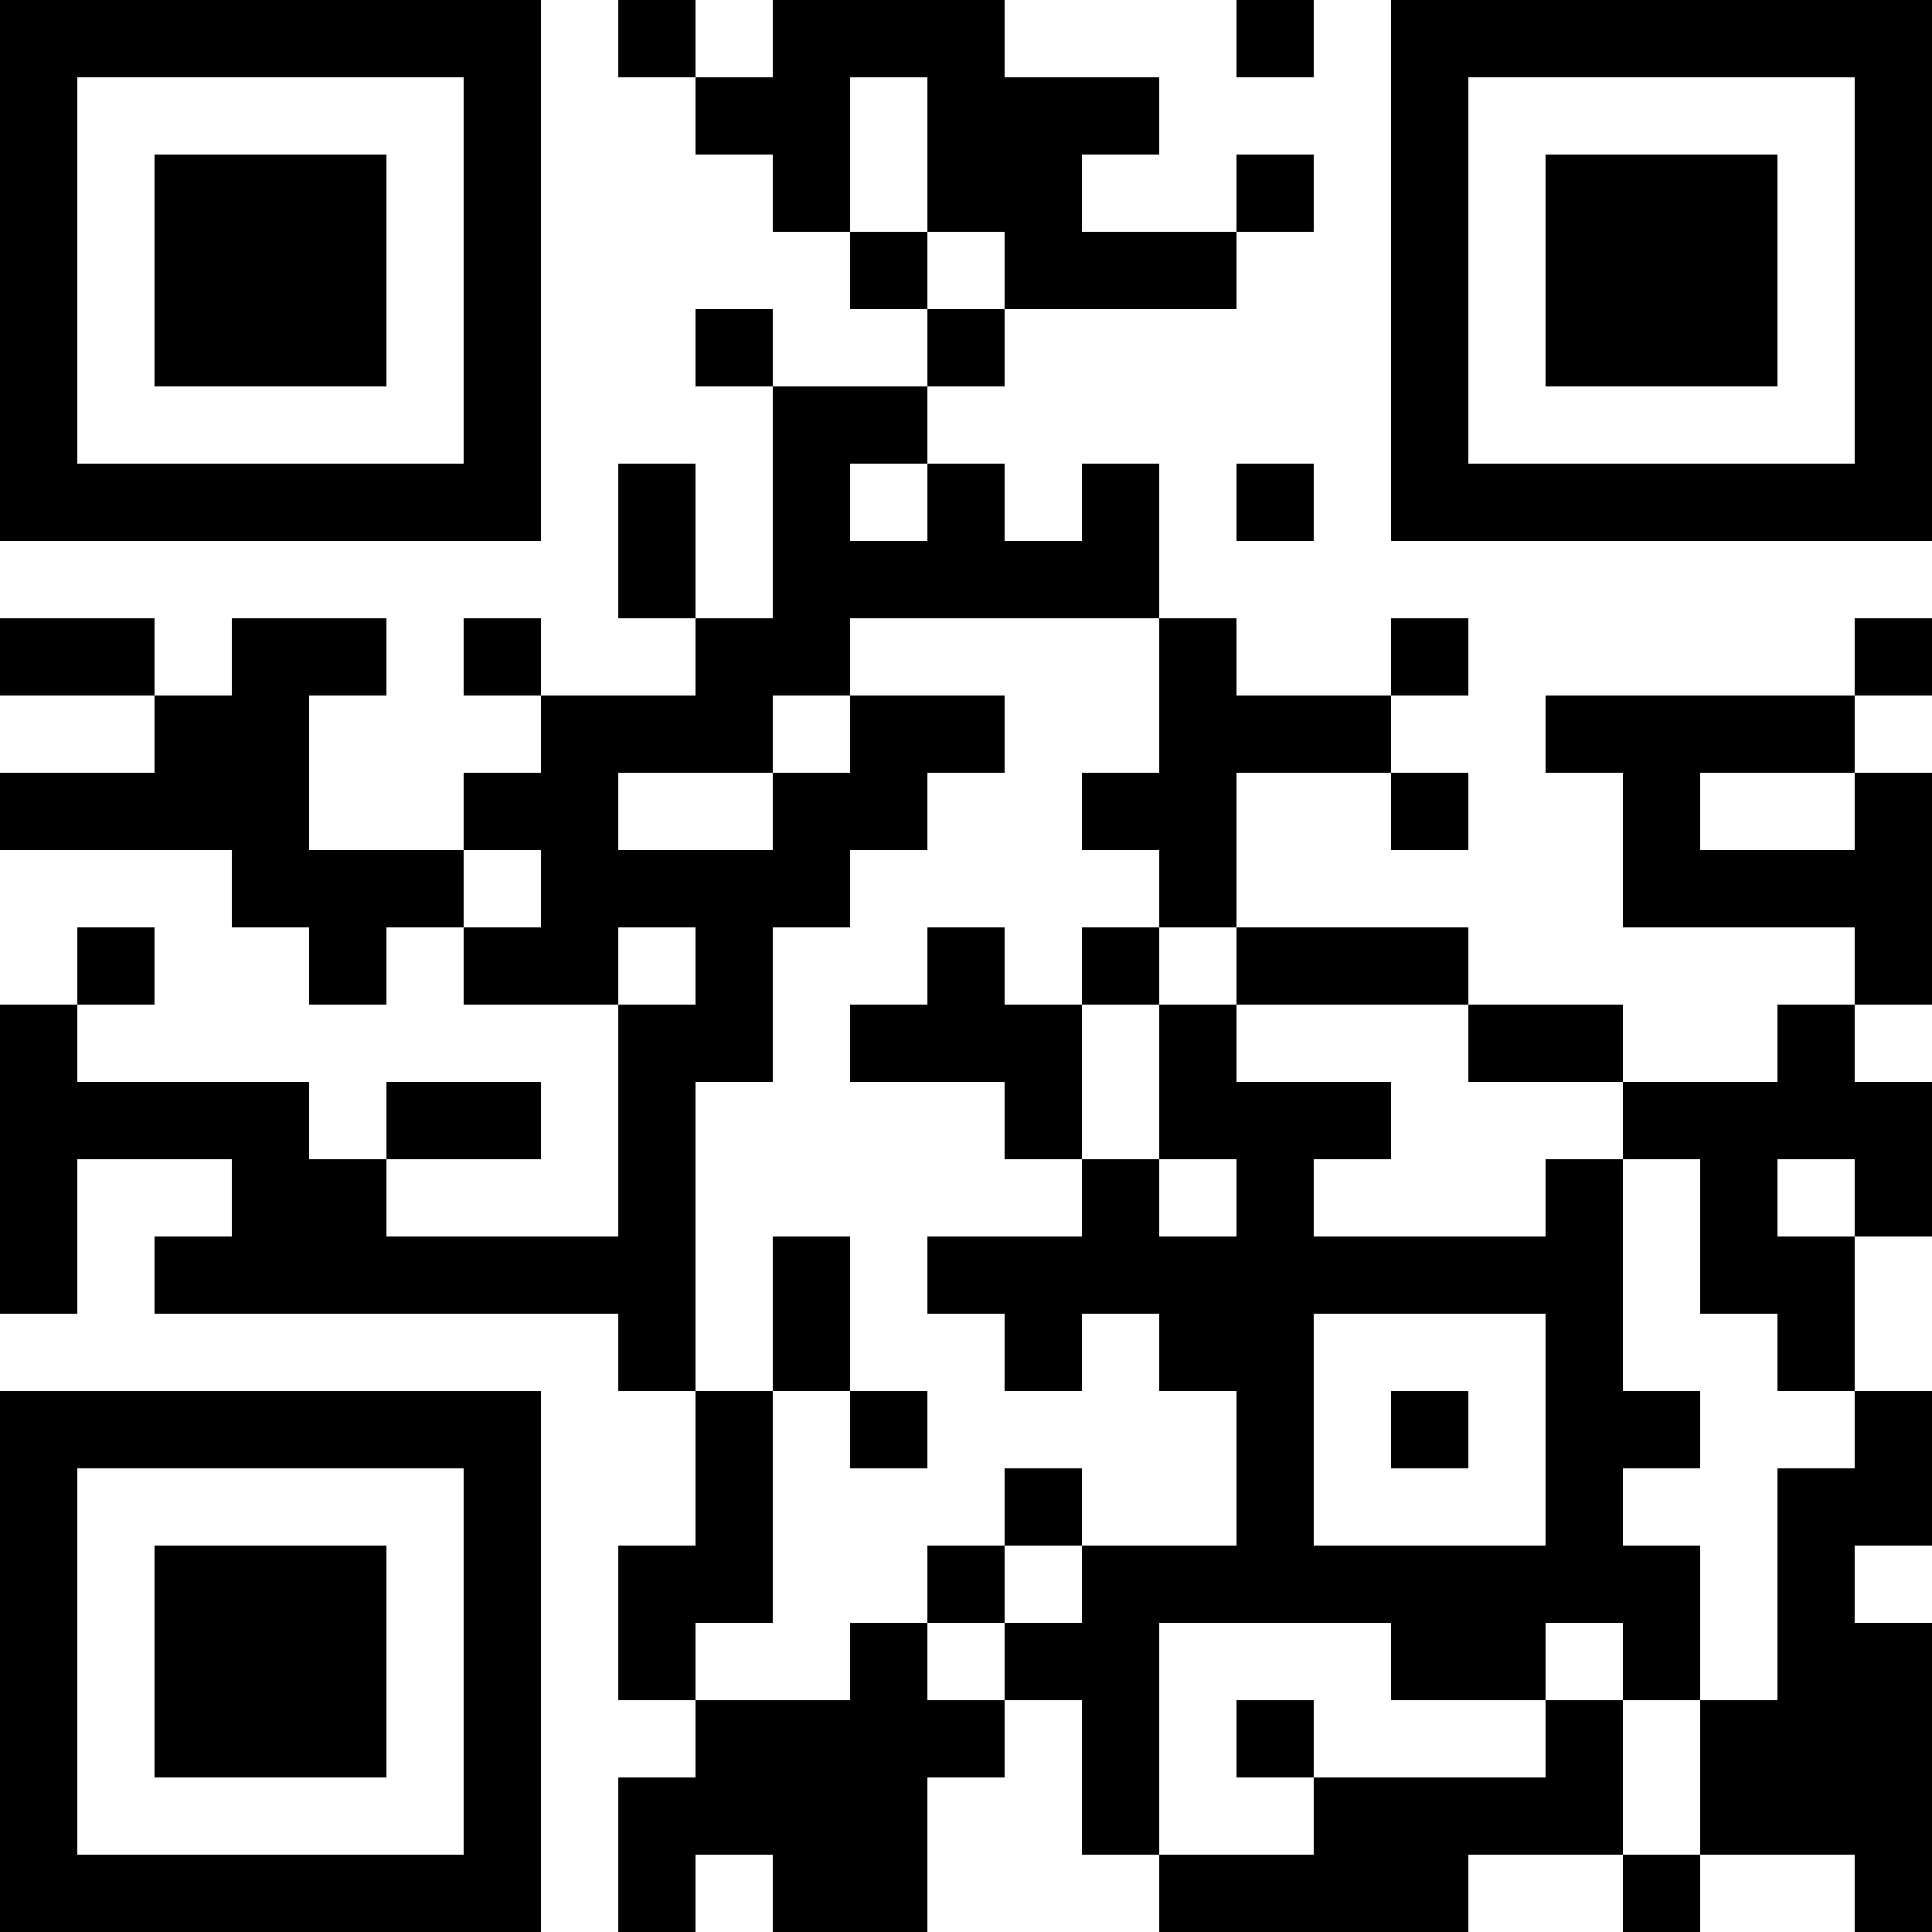 <?xml version="1.0" encoding="UTF-8"?>
<svg xmlns="http://www.w3.org/2000/svg" version="1.1" width="500" height="500" viewBox="0 0 500 500"><rect x="0" y="0" width="500" height="500" fill="#ffffff"/><g transform="scale(20)"><g transform="translate(0,0)"><path fill-rule="evenodd" d="M8 0L8 1L9 1L9 2L10 2L10 3L11 3L11 4L12 4L12 5L10 5L10 4L9 4L9 5L10 5L10 8L9 8L9 6L8 6L8 8L9 8L9 9L7 9L7 8L6 8L6 9L7 9L7 10L6 10L6 11L4 11L4 9L5 9L5 8L3 8L3 9L2 9L2 8L0 8L0 9L2 9L2 10L0 10L0 11L3 11L3 12L4 12L4 13L5 13L5 12L6 12L6 13L8 13L8 16L5 16L5 15L7 15L7 14L5 14L5 15L4 15L4 14L1 14L1 13L2 13L2 12L1 12L1 13L0 13L0 17L1 17L1 15L3 15L3 16L2 16L2 17L8 17L8 18L9 18L9 20L8 20L8 22L9 22L9 23L8 23L8 25L9 25L9 24L10 24L10 25L12 25L12 23L13 23L13 22L14 22L14 24L15 24L15 25L19 25L19 24L21 24L21 25L22 25L22 24L24 24L24 25L25 25L25 21L24 21L24 20L25 20L25 18L24 18L24 16L25 16L25 14L24 14L24 13L25 13L25 10L24 10L24 9L25 9L25 8L24 8L24 9L20 9L20 10L21 10L21 12L24 12L24 13L23 13L23 14L21 14L21 13L19 13L19 12L16 12L16 10L18 10L18 11L19 11L19 10L18 10L18 9L19 9L19 8L18 8L18 9L16 9L16 8L15 8L15 6L14 6L14 7L13 7L13 6L12 6L12 5L13 5L13 4L16 4L16 3L17 3L17 2L16 2L16 3L14 3L14 2L15 2L15 1L13 1L13 0L10 0L10 1L9 1L9 0ZM16 0L16 1L17 1L17 0ZM11 1L11 3L12 3L12 4L13 4L13 3L12 3L12 1ZM11 6L11 7L12 7L12 6ZM16 6L16 7L17 7L17 6ZM11 8L11 9L10 9L10 10L8 10L8 11L10 11L10 10L11 10L11 9L13 9L13 10L12 10L12 11L11 11L11 12L10 12L10 14L9 14L9 18L10 18L10 21L9 21L9 22L11 22L11 21L12 21L12 22L13 22L13 21L14 21L14 20L16 20L16 18L15 18L15 17L14 17L14 18L13 18L13 17L12 17L12 16L14 16L14 15L15 15L15 16L16 16L16 15L15 15L15 13L16 13L16 14L18 14L18 15L17 15L17 16L20 16L20 15L21 15L21 18L22 18L22 19L21 19L21 20L22 20L22 22L21 22L21 21L20 21L20 22L18 22L18 21L15 21L15 24L17 24L17 23L20 23L20 22L21 22L21 24L22 24L22 22L23 22L23 19L24 19L24 18L23 18L23 17L22 17L22 15L21 15L21 14L19 14L19 13L16 13L16 12L15 12L15 11L14 11L14 10L15 10L15 8ZM22 10L22 11L24 11L24 10ZM6 11L6 12L7 12L7 11ZM8 12L8 13L9 13L9 12ZM12 12L12 13L11 13L11 14L13 14L13 15L14 15L14 13L15 13L15 12L14 12L14 13L13 13L13 12ZM23 15L23 16L24 16L24 15ZM10 16L10 18L11 18L11 19L12 19L12 18L11 18L11 16ZM17 17L17 20L20 20L20 17ZM18 18L18 19L19 19L19 18ZM13 19L13 20L12 20L12 21L13 21L13 20L14 20L14 19ZM16 22L16 23L17 23L17 22ZM0 0L0 7L7 7L7 0ZM1 1L1 6L6 6L6 1ZM2 2L2 5L5 5L5 2ZM18 0L18 7L25 7L25 0ZM19 1L19 6L24 6L24 1ZM20 2L20 5L23 5L23 2ZM0 18L0 25L7 25L7 18ZM1 19L1 24L6 24L6 19ZM2 20L2 23L5 23L5 20Z" fill="#000000"/></g></g></svg>
